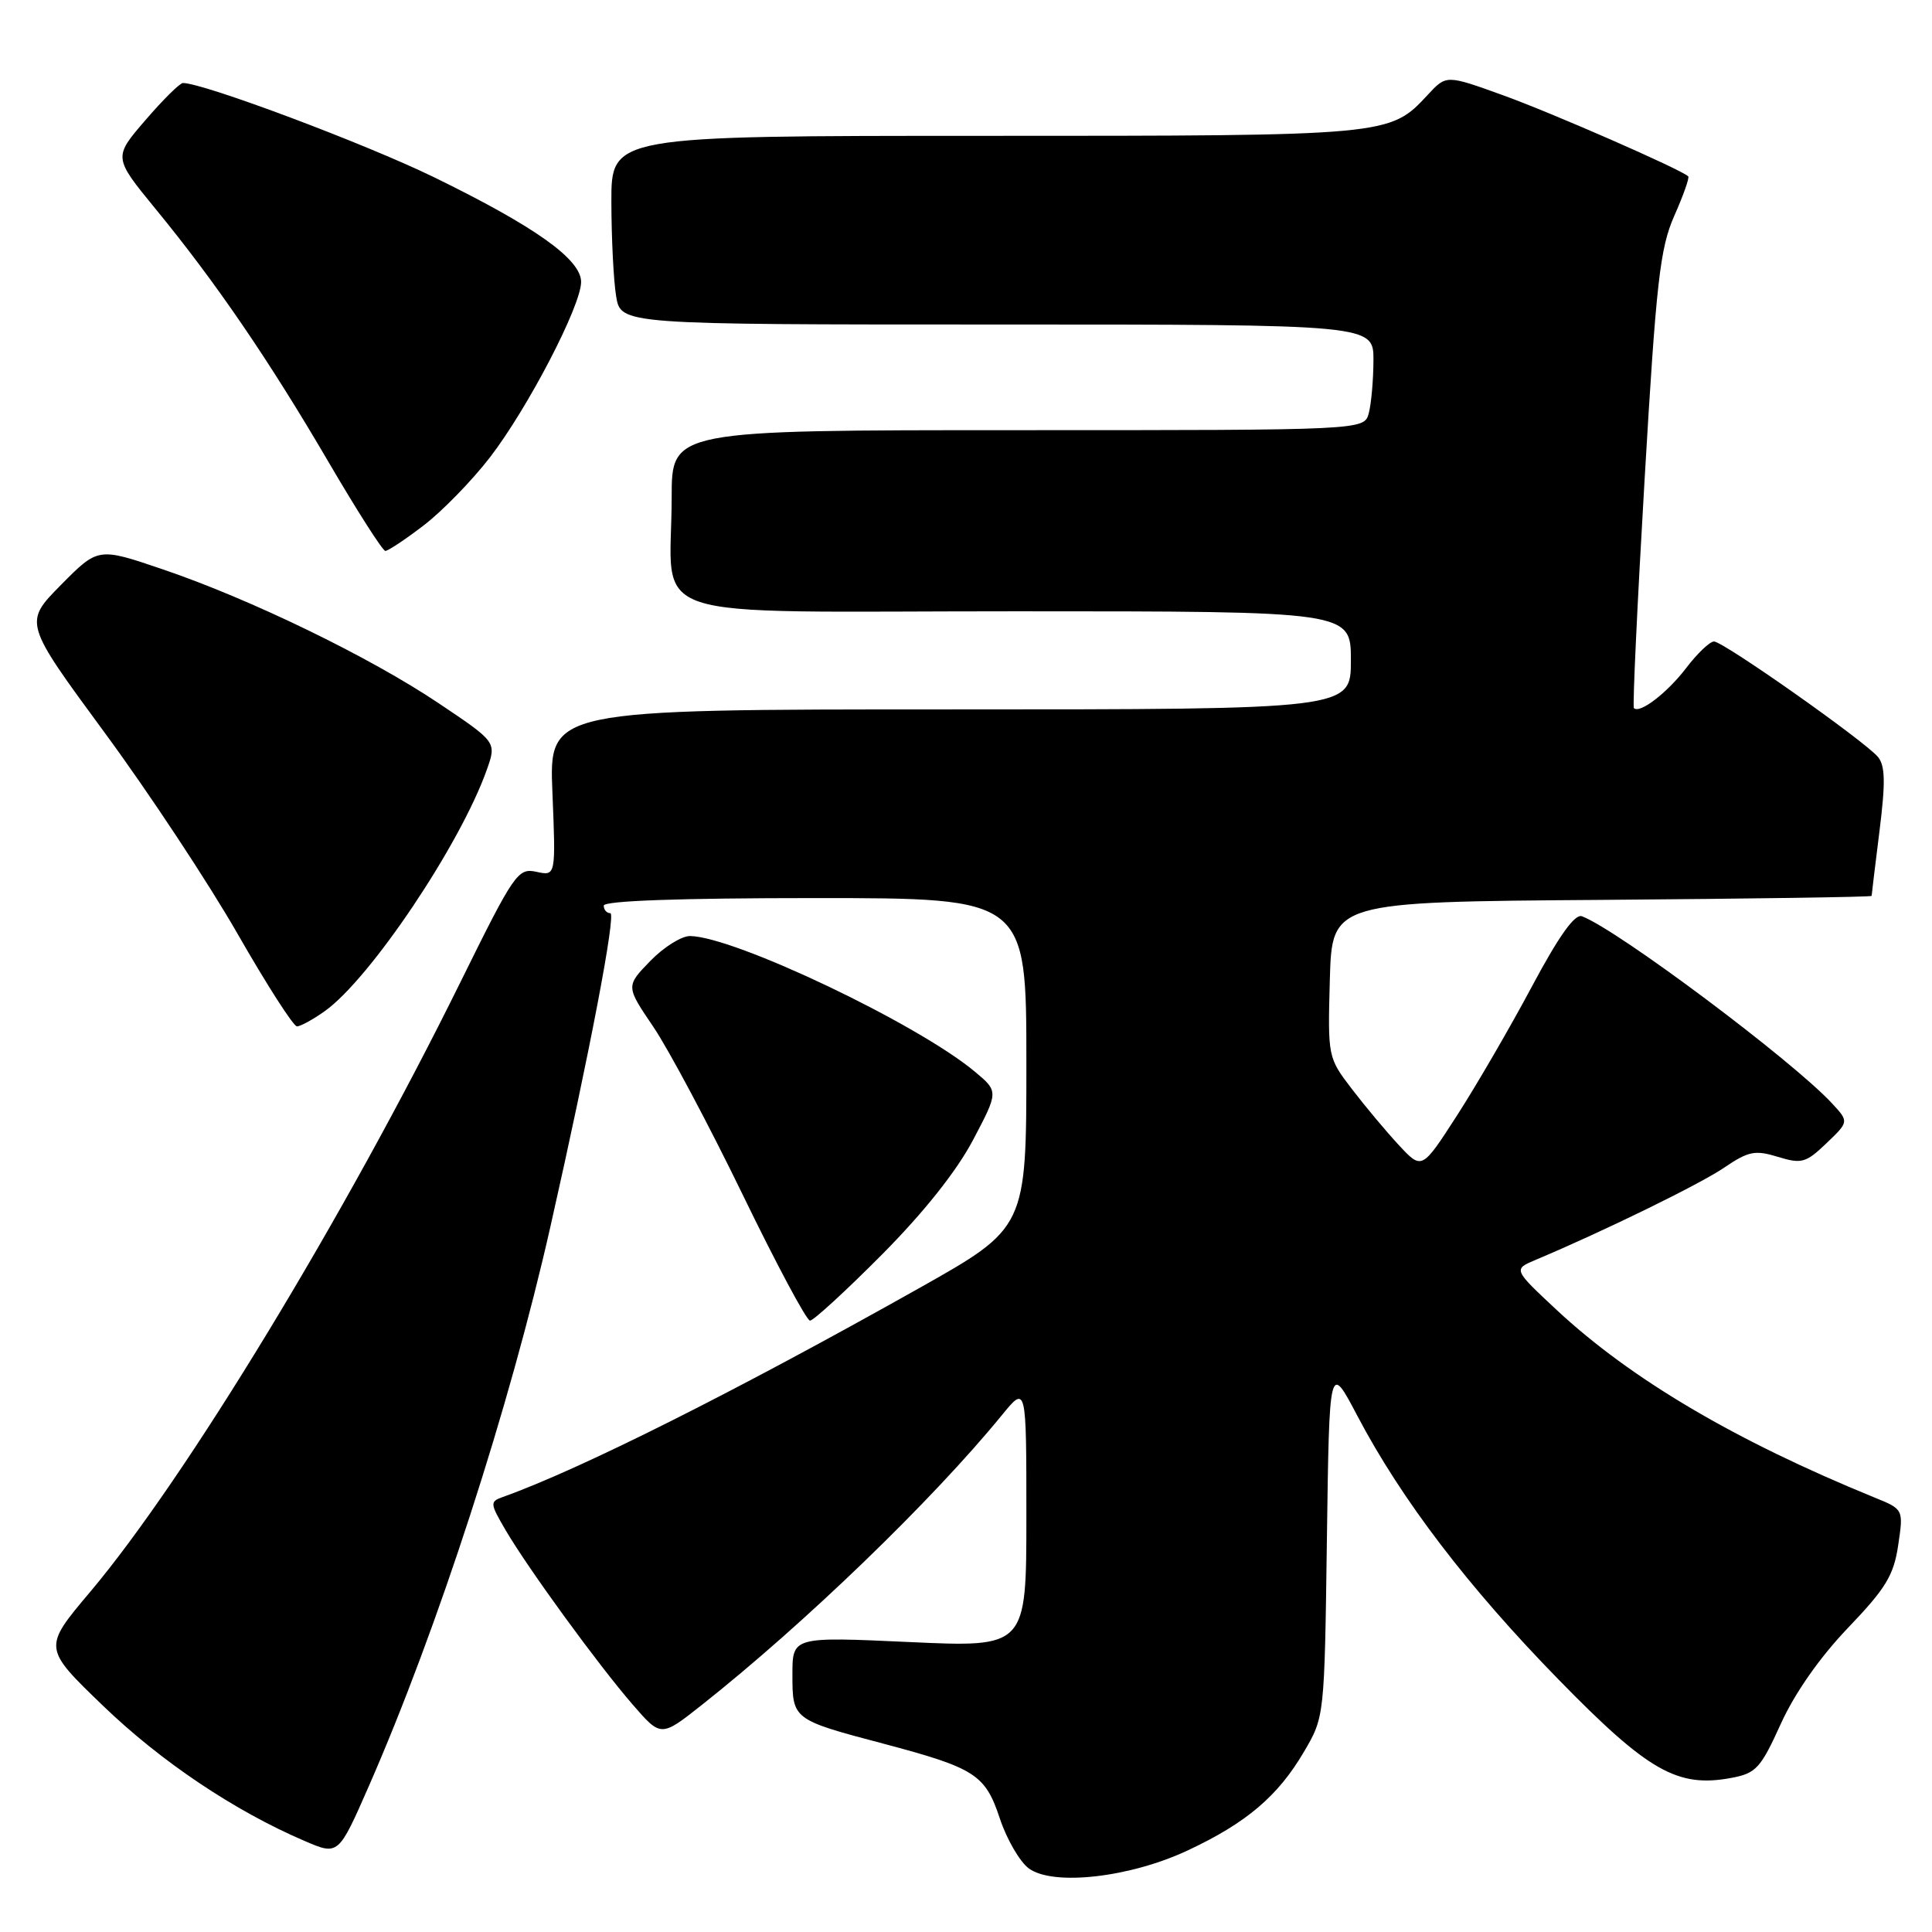 <?xml version="1.0" encoding="UTF-8" standalone="no"?>
<!DOCTYPE svg PUBLIC "-//W3C//DTD SVG 1.1//EN" "http://www.w3.org/Graphics/SVG/1.1/DTD/svg11.dtd" >
<svg xmlns="http://www.w3.org/2000/svg" xmlns:xlink="http://www.w3.org/1999/xlink" version="1.1" viewBox="0 0 256 256">
 <g >
 <path fill="currentColor"
d=" M 157.40 245.18 C 165.15 241.55 169.33 238.00 172.77 232.14 C 175.50 227.50 175.50 227.50 175.82 204.02 C 176.14 180.53 176.14 180.53 179.87 187.63 C 185.71 198.72 194.53 210.28 206.50 222.53 C 218.40 234.72 222.28 236.92 229.42 235.58 C 232.69 234.97 233.30 234.30 235.97 228.41 C 237.81 224.35 241.14 219.60 244.86 215.71 C 249.87 210.48 250.93 208.75 251.52 204.75 C 252.23 199.99 252.23 199.99 248.36 198.42 C 229.87 190.87 216.11 182.74 206.27 173.58 C 200.50 168.19 200.50 168.19 203.50 166.93 C 212.53 163.13 225.20 156.93 228.43 154.74 C 231.68 152.53 232.55 152.36 235.58 153.29 C 238.73 154.25 239.29 154.09 242.01 151.49 C 245.00 148.63 245.00 148.63 242.75 146.20 C 237.47 140.51 214.41 123.24 209.62 121.41 C 208.68 121.05 206.57 124.00 203.00 130.69 C 200.12 136.09 195.66 143.77 193.09 147.76 C 188.41 155.02 188.41 155.02 185.38 151.76 C 183.71 149.97 180.90 146.61 179.14 144.31 C 175.95 140.14 175.93 140.07 176.21 129.81 C 176.50 119.50 176.50 119.50 212.25 119.24 C 231.91 119.09 248.00 118.86 248.00 118.71 C 248.00 118.57 248.47 114.70 249.04 110.13 C 249.85 103.68 249.80 101.47 248.84 100.30 C 247.09 98.20 228.35 85.00 227.11 85.00 C 226.56 85.00 224.88 86.60 223.40 88.55 C 220.88 91.84 217.27 94.60 216.50 93.83 C 216.31 93.65 216.95 80.00 217.92 63.50 C 219.46 37.25 219.96 32.89 221.85 28.60 C 223.05 25.90 223.88 23.55 223.70 23.37 C 222.80 22.47 205.56 14.92 199.07 12.59 C 191.64 9.91 191.64 9.91 189.18 12.57 C 184.14 18.00 184.11 18.00 130.53 18.00 C 81.00 18.00 81.00 18.00 81.01 26.75 C 81.02 31.56 81.30 37.19 81.64 39.25 C 82.26 43.00 82.26 43.00 132.13 43.00 C 182.00 43.00 182.00 43.00 181.99 47.75 C 181.98 50.36 181.70 53.51 181.37 54.75 C 180.77 57.00 180.77 57.00 134.88 57.00 C 89.00 57.00 89.00 57.00 89.00 65.88 C 89.00 82.74 83.75 81.00 134.62 81.00 C 179.00 81.00 179.00 81.00 179.00 87.50 C 179.00 94.00 179.00 94.00 125.87 94.00 C 72.74 94.00 72.74 94.00 73.20 105.04 C 73.65 116.08 73.65 116.08 71.08 115.52 C 68.62 114.99 68.15 115.67 61.00 130.16 C 45.71 161.15 24.56 195.97 11.95 210.93 C 5.69 218.35 5.69 218.35 13.65 226.02 C 21.34 233.43 31.08 239.96 40.37 243.94 C 44.84 245.86 44.84 245.86 48.87 236.68 C 57.97 215.91 67.55 186.39 72.94 162.50 C 78.11 139.64 81.67 121.00 80.87 121.00 C 80.39 121.00 80.00 120.55 80.00 120.00 C 80.00 119.36 90.00 119.00 108.00 119.00 C 136.00 119.00 136.00 119.00 136.00 140.85 C 136.00 162.69 136.00 162.69 121.75 170.71 C 97.48 184.36 76.86 194.71 66.65 198.35 C 64.89 198.98 64.91 199.18 67.00 202.76 C 69.99 207.86 79.23 220.55 83.82 225.85 C 87.58 230.19 87.58 230.19 92.96 225.94 C 106.58 215.17 123.53 198.81 132.75 187.52 C 136.00 183.54 136.00 183.54 136.00 200.92 C 136.00 218.29 136.00 218.29 120.50 217.58 C 105.00 216.87 105.00 216.87 105.00 221.90 C 105.00 227.83 105.04 227.87 117.00 231.03 C 129.24 234.28 130.55 235.12 132.49 240.98 C 133.41 243.74 135.14 246.71 136.33 247.58 C 139.56 249.94 149.75 248.78 157.40 245.18 Z  M 116.85 166.25 C 122.42 160.64 126.75 155.19 128.93 151.06 C 132.32 144.63 132.32 144.63 129.16 141.99 C 121.55 135.64 97.38 124.13 91.45 124.03 C 90.32 124.01 87.94 125.50 86.16 127.34 C 82.92 130.68 82.92 130.68 86.59 136.09 C 88.60 139.07 93.91 149.03 98.38 158.24 C 102.84 167.44 106.87 174.98 107.33 174.99 C 107.79 174.99 112.07 171.06 116.85 166.25 Z  M 43.05 133.97 C 49.06 129.68 61.02 111.86 64.51 101.98 C 65.80 98.33 65.80 98.33 58.15 93.20 C 48.99 87.05 33.14 79.36 21.48 75.41 C 13.00 72.53 13.00 72.53 8.07 77.51 C 3.15 82.50 3.15 82.50 13.82 97.02 C 19.70 105.00 27.65 117.04 31.50 123.77 C 35.35 130.49 38.88 136.00 39.35 136.00 C 39.81 136.00 41.48 135.09 43.05 133.97 Z  M 56.15 69.61 C 58.58 67.75 62.52 63.71 64.90 60.63 C 69.93 54.11 77.00 40.51 77.00 37.36 C 77.00 34.36 70.90 30.02 57.50 23.48 C 48.40 19.04 26.97 11.00 24.24 11.00 C 23.83 11.00 21.59 13.22 19.26 15.93 C 15.02 20.85 15.02 20.85 20.61 27.68 C 28.60 37.41 35.66 47.75 43.55 61.25 C 47.33 67.71 50.71 73.00 51.06 73.00 C 51.42 73.00 53.71 71.48 56.15 69.61 Z "/>
</g>
</svg>